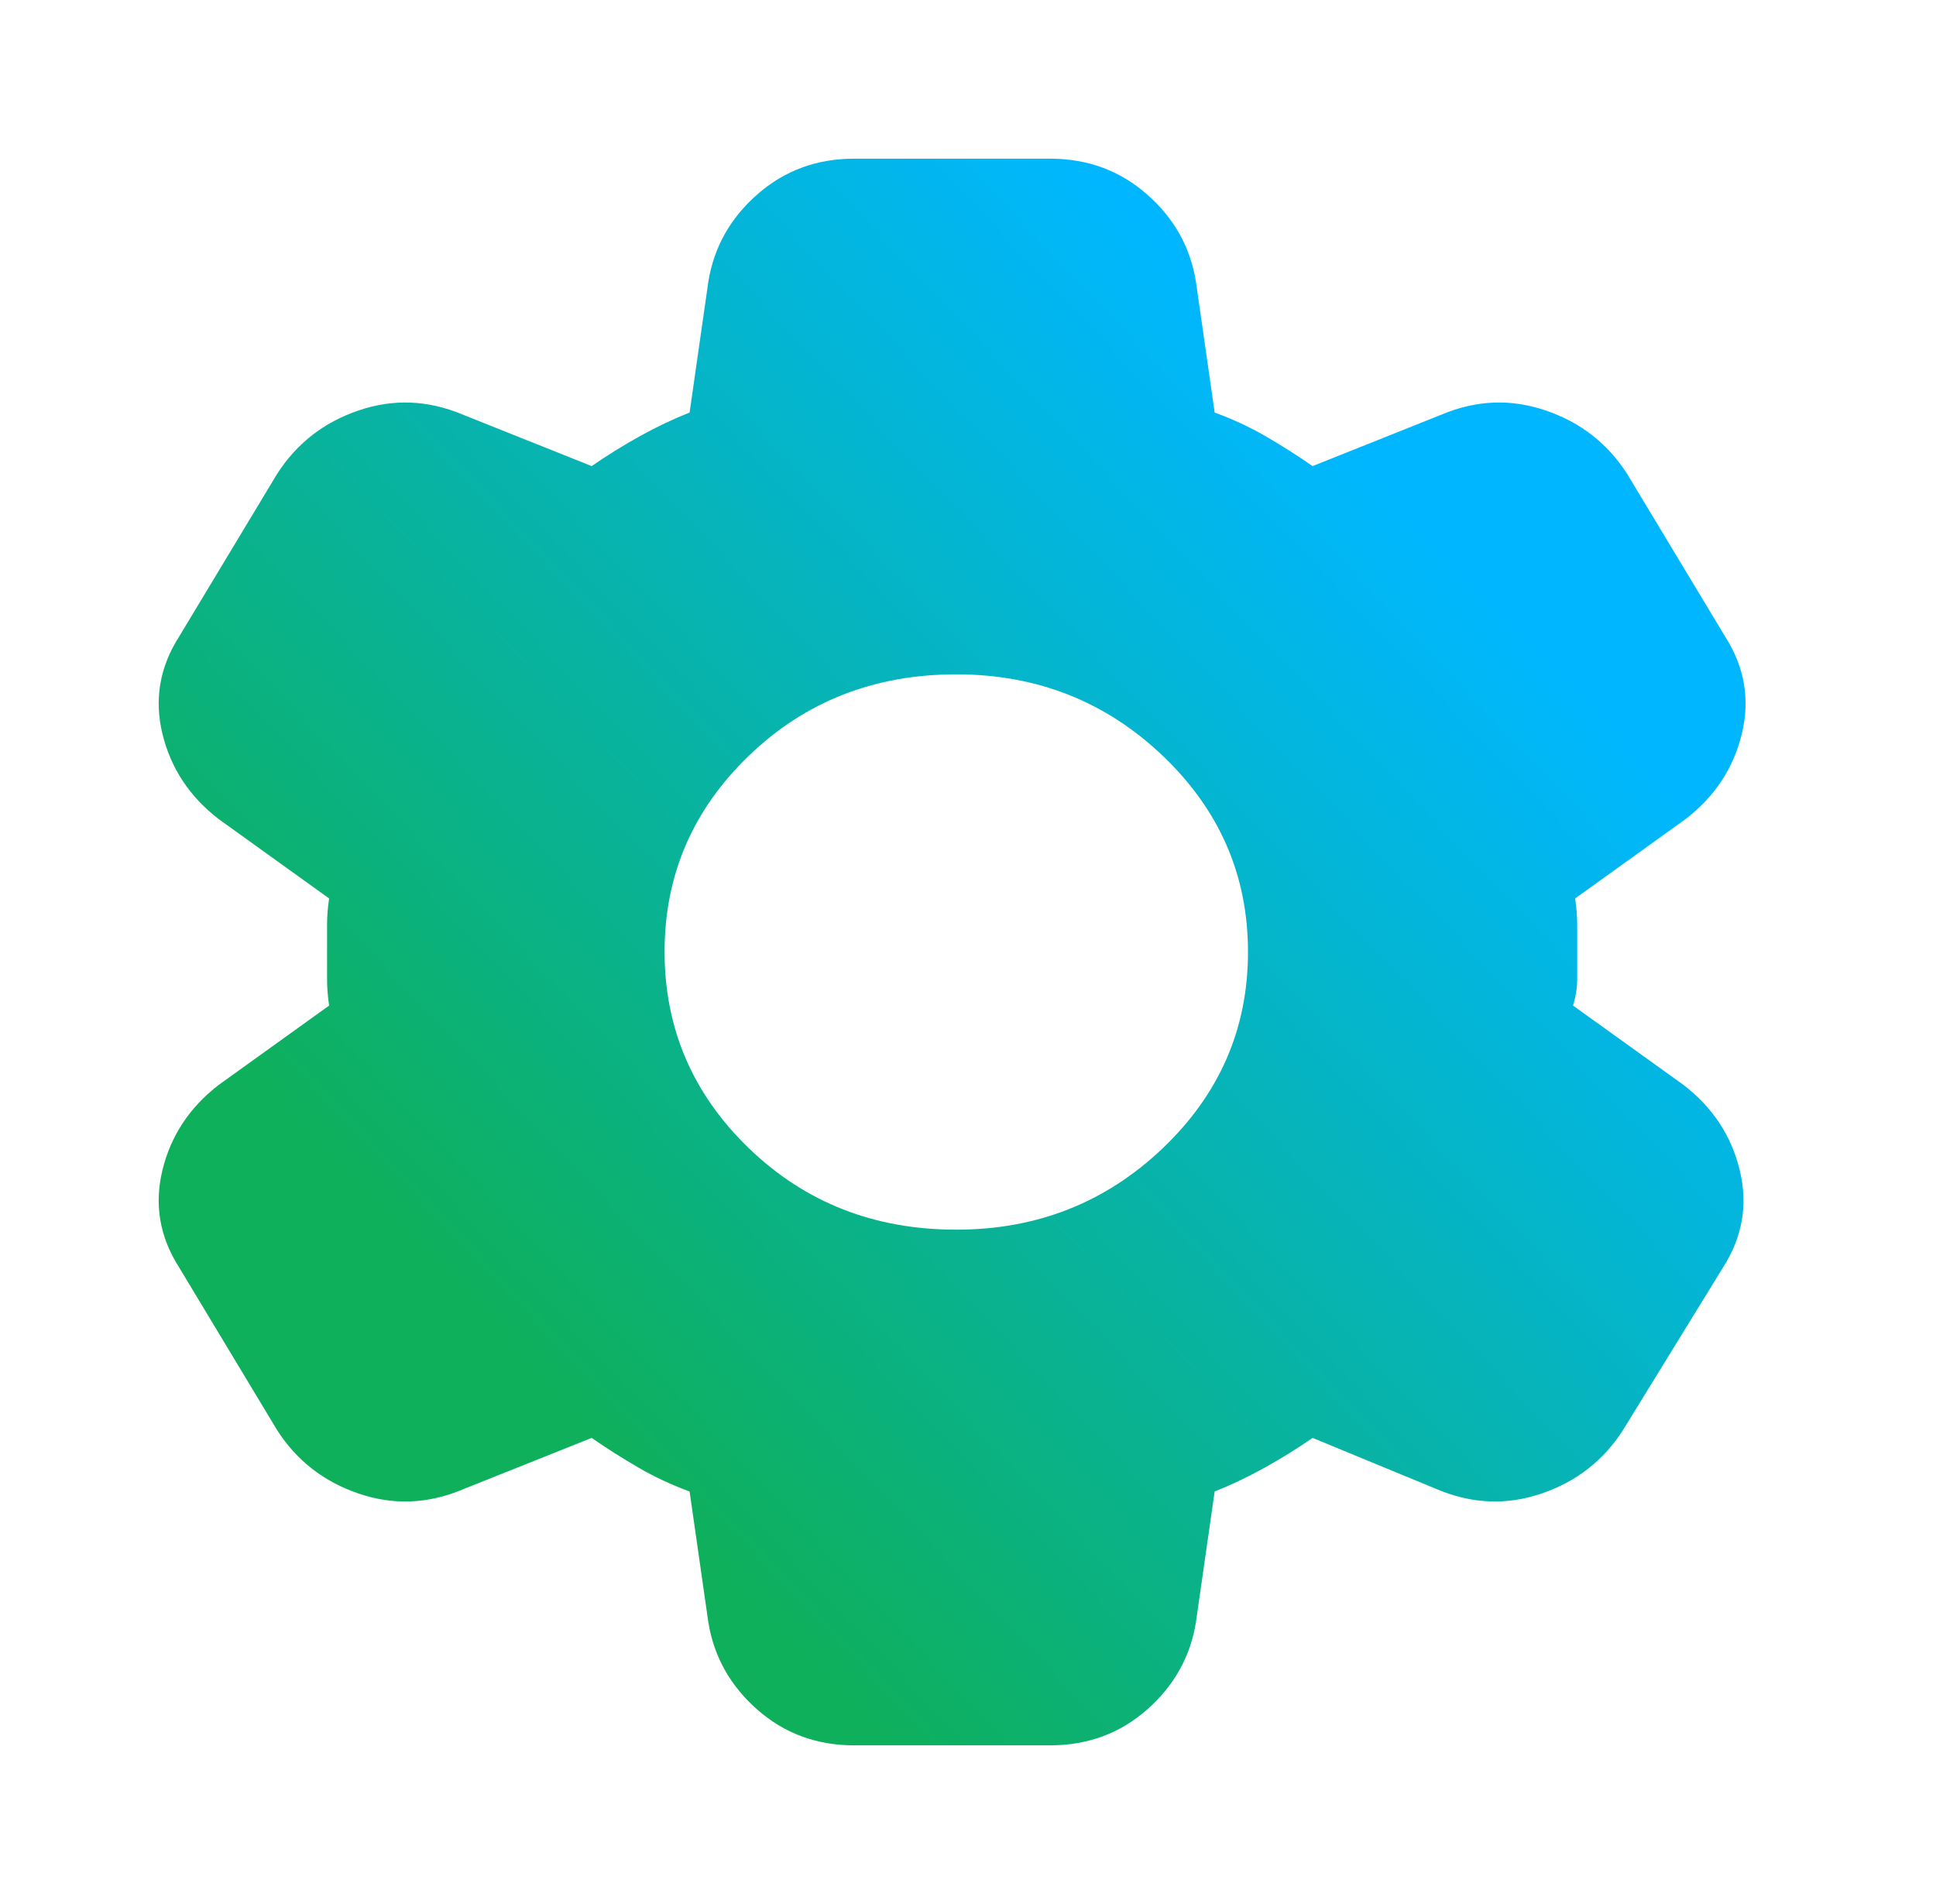 <svg width="61" height="60" viewBox="0 0 61 60" fill="none" xmlns="http://www.w3.org/2000/svg">
<path d="M26.914 55C25.733 55 24.715 54.625 23.863 53.875C23.01 53.125 22.496 52.208 22.319 51.125L21.728 47C21.159 46.792 20.623 46.542 20.121 46.25C19.618 45.958 19.125 45.646 18.642 45.312L14.572 46.938C13.478 47.396 12.384 47.438 11.289 47.062C10.195 46.688 9.342 46.021 8.729 45.062L5.643 39.938C5.031 38.979 4.856 37.958 5.118 36.875C5.381 35.792 5.972 34.896 6.891 34.188L10.37 31.688C10.326 31.396 10.305 31.114 10.305 30.843V29.155C10.305 28.885 10.326 28.604 10.37 28.312L6.891 25.812C5.972 25.104 5.381 24.208 5.118 23.125C4.856 22.042 5.031 21.021 5.643 20.062L8.729 14.938C9.342 13.979 10.195 13.312 11.289 12.938C12.384 12.562 13.478 12.604 14.572 13.062L18.642 14.688C19.124 14.354 19.627 14.042 20.152 13.75C20.677 13.458 21.203 13.208 21.728 13L22.319 8.875C22.494 7.792 23.009 6.875 23.863 6.125C24.717 5.375 25.734 5 26.914 5H33.086C34.267 5 35.285 5.375 36.14 6.125C36.994 6.875 37.508 7.792 37.681 8.875L38.272 13C38.841 13.208 39.378 13.458 39.882 13.75C40.386 14.042 40.878 14.354 41.358 14.688L45.428 13.062C46.522 12.604 47.616 12.562 48.711 12.938C49.805 13.312 50.658 13.979 51.271 14.938L54.357 20.062C54.969 21.021 55.144 22.042 54.882 23.125C54.619 24.208 54.028 25.104 53.109 25.812L49.63 28.312C49.673 28.604 49.695 28.886 49.695 29.157V30.843C49.695 31.114 49.652 31.396 49.564 31.688L53.044 34.188C53.963 34.896 54.554 35.792 54.816 36.875C55.079 37.958 54.904 38.979 54.291 39.938L51.14 45.062C50.527 46.021 49.673 46.688 48.579 47.062C47.485 47.438 46.391 47.396 45.297 46.938L41.358 45.312C40.876 45.646 40.373 45.958 39.848 46.25C39.322 46.542 38.797 46.792 38.272 47L37.681 51.125C37.506 52.208 36.992 53.125 36.14 53.875C35.287 54.625 34.269 55 33.086 55H26.914ZM30.131 38.75C32.67 38.75 34.836 37.896 36.631 36.188C38.425 34.479 39.322 32.417 39.322 30C39.322 27.583 38.425 25.521 36.631 23.812C34.836 22.104 32.67 21.25 30.131 21.25C27.549 21.25 25.371 22.104 23.598 23.812C21.824 25.521 20.938 27.583 20.94 30C20.942 32.417 21.829 34.479 23.6 36.188C25.372 37.896 27.549 38.75 30.131 38.75Z" fill="url(#paint0_linear_346_694)"/>
<defs>
<linearGradient id="paint0_linear_346_694" x1="44.348" y1="15.833" x2="16.155" y2="42.543" gradientUnits="userSpaceOnUse">
<stop stop-color="#00B7FF"/>
<stop offset="1" stop-color="#0EB05C"/>
</linearGradient>
</defs>
</svg>
